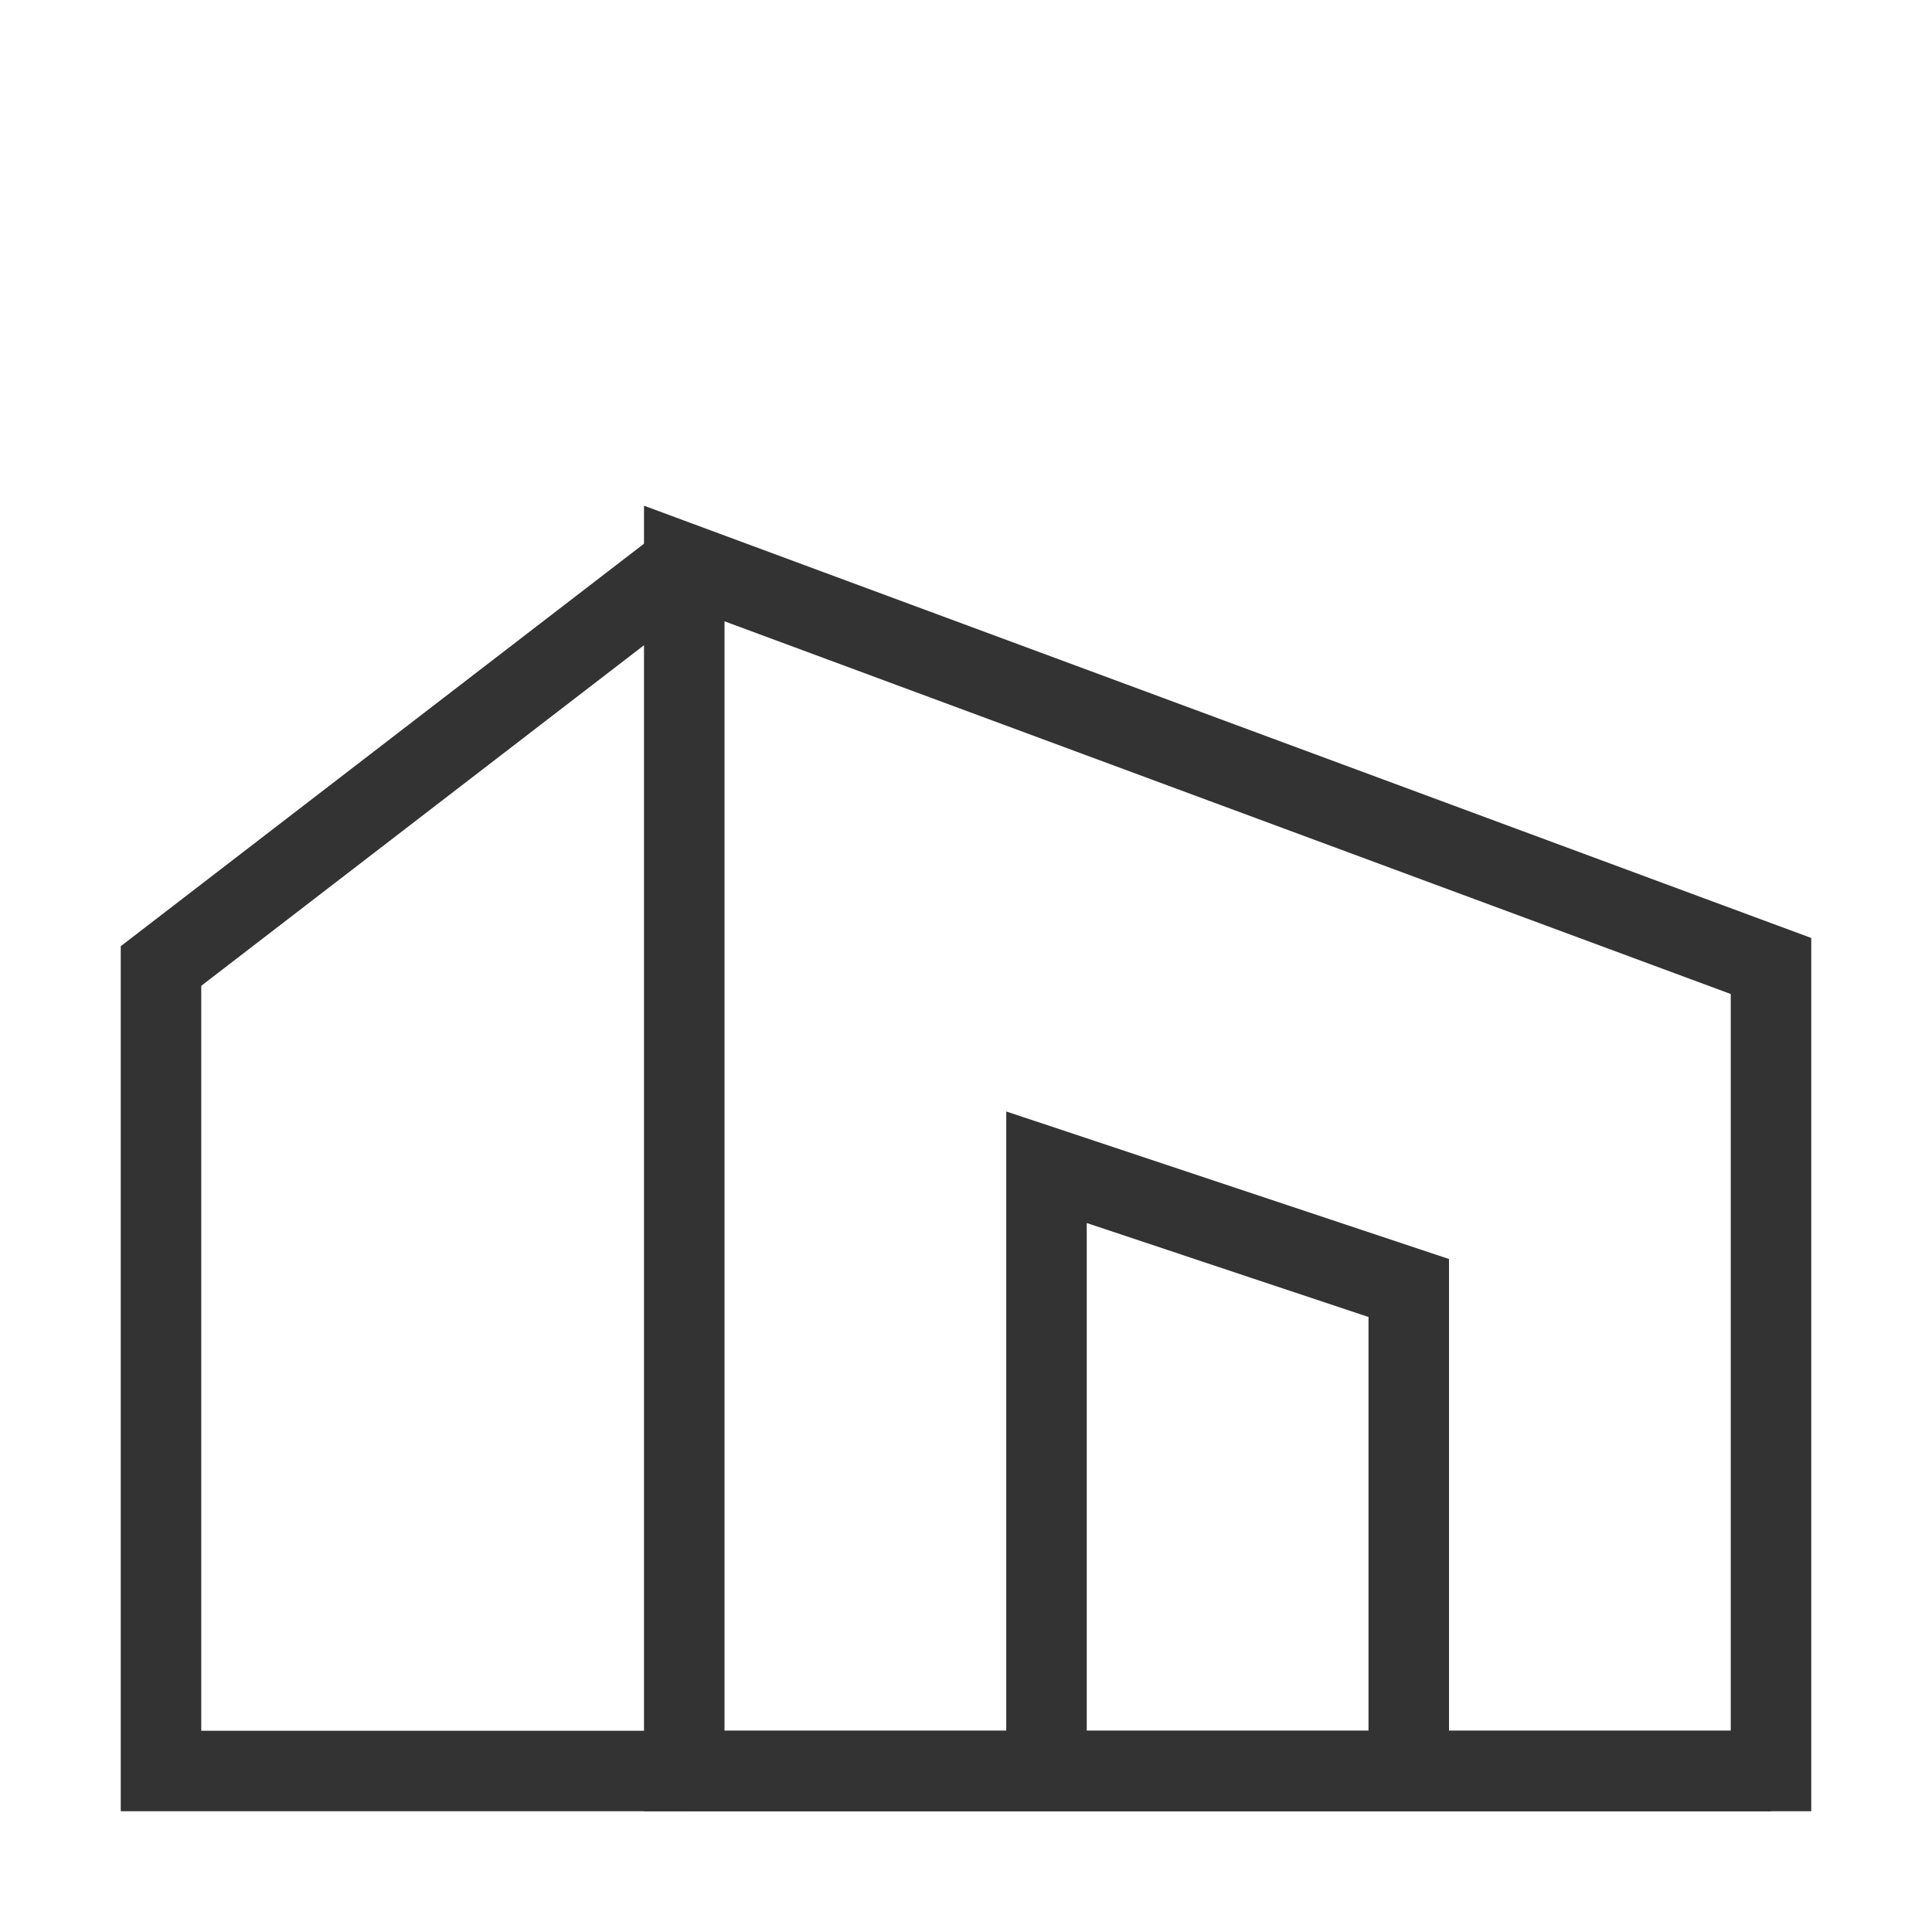 <?xml version="1.0" encoding="iso-8859-1"?>
<svg version="1.1" id="&#x56FE;&#x5C42;_1" xmlns="http://www.w3.org/2000/svg" xmlns:xlink="http://www.w3.org/1999/xlink" x="0px"
	 y="0px" viewBox="0 0 24 24" style="enable-background:new 0 0 24 24;" xml:space="preserve">
<path style="fill:#333333;" d="M22.5,22.5H8V6.282l14.5,5.37V22.5z M9,21.5h12.5v-9.152L9,7.718V21.5z"/>
<polygon style="fill:#333333;" points="8.5,22.5 1.5,22.5 1.5,11.754 8.195,6.604 8.805,7.396 2.5,12.246 2.5,21.5 8.5,21.5 "/>
<polygon style="fill:#333333;" points="18,22 17,22 17,16.36 13.5,15.193 13.5,22 12.5,22 12.5,13.807 18,15.64 "/>
<rect x="8.5" y="21.5" style="fill:#333333;" width="13.5" height="1"/>
</svg>






